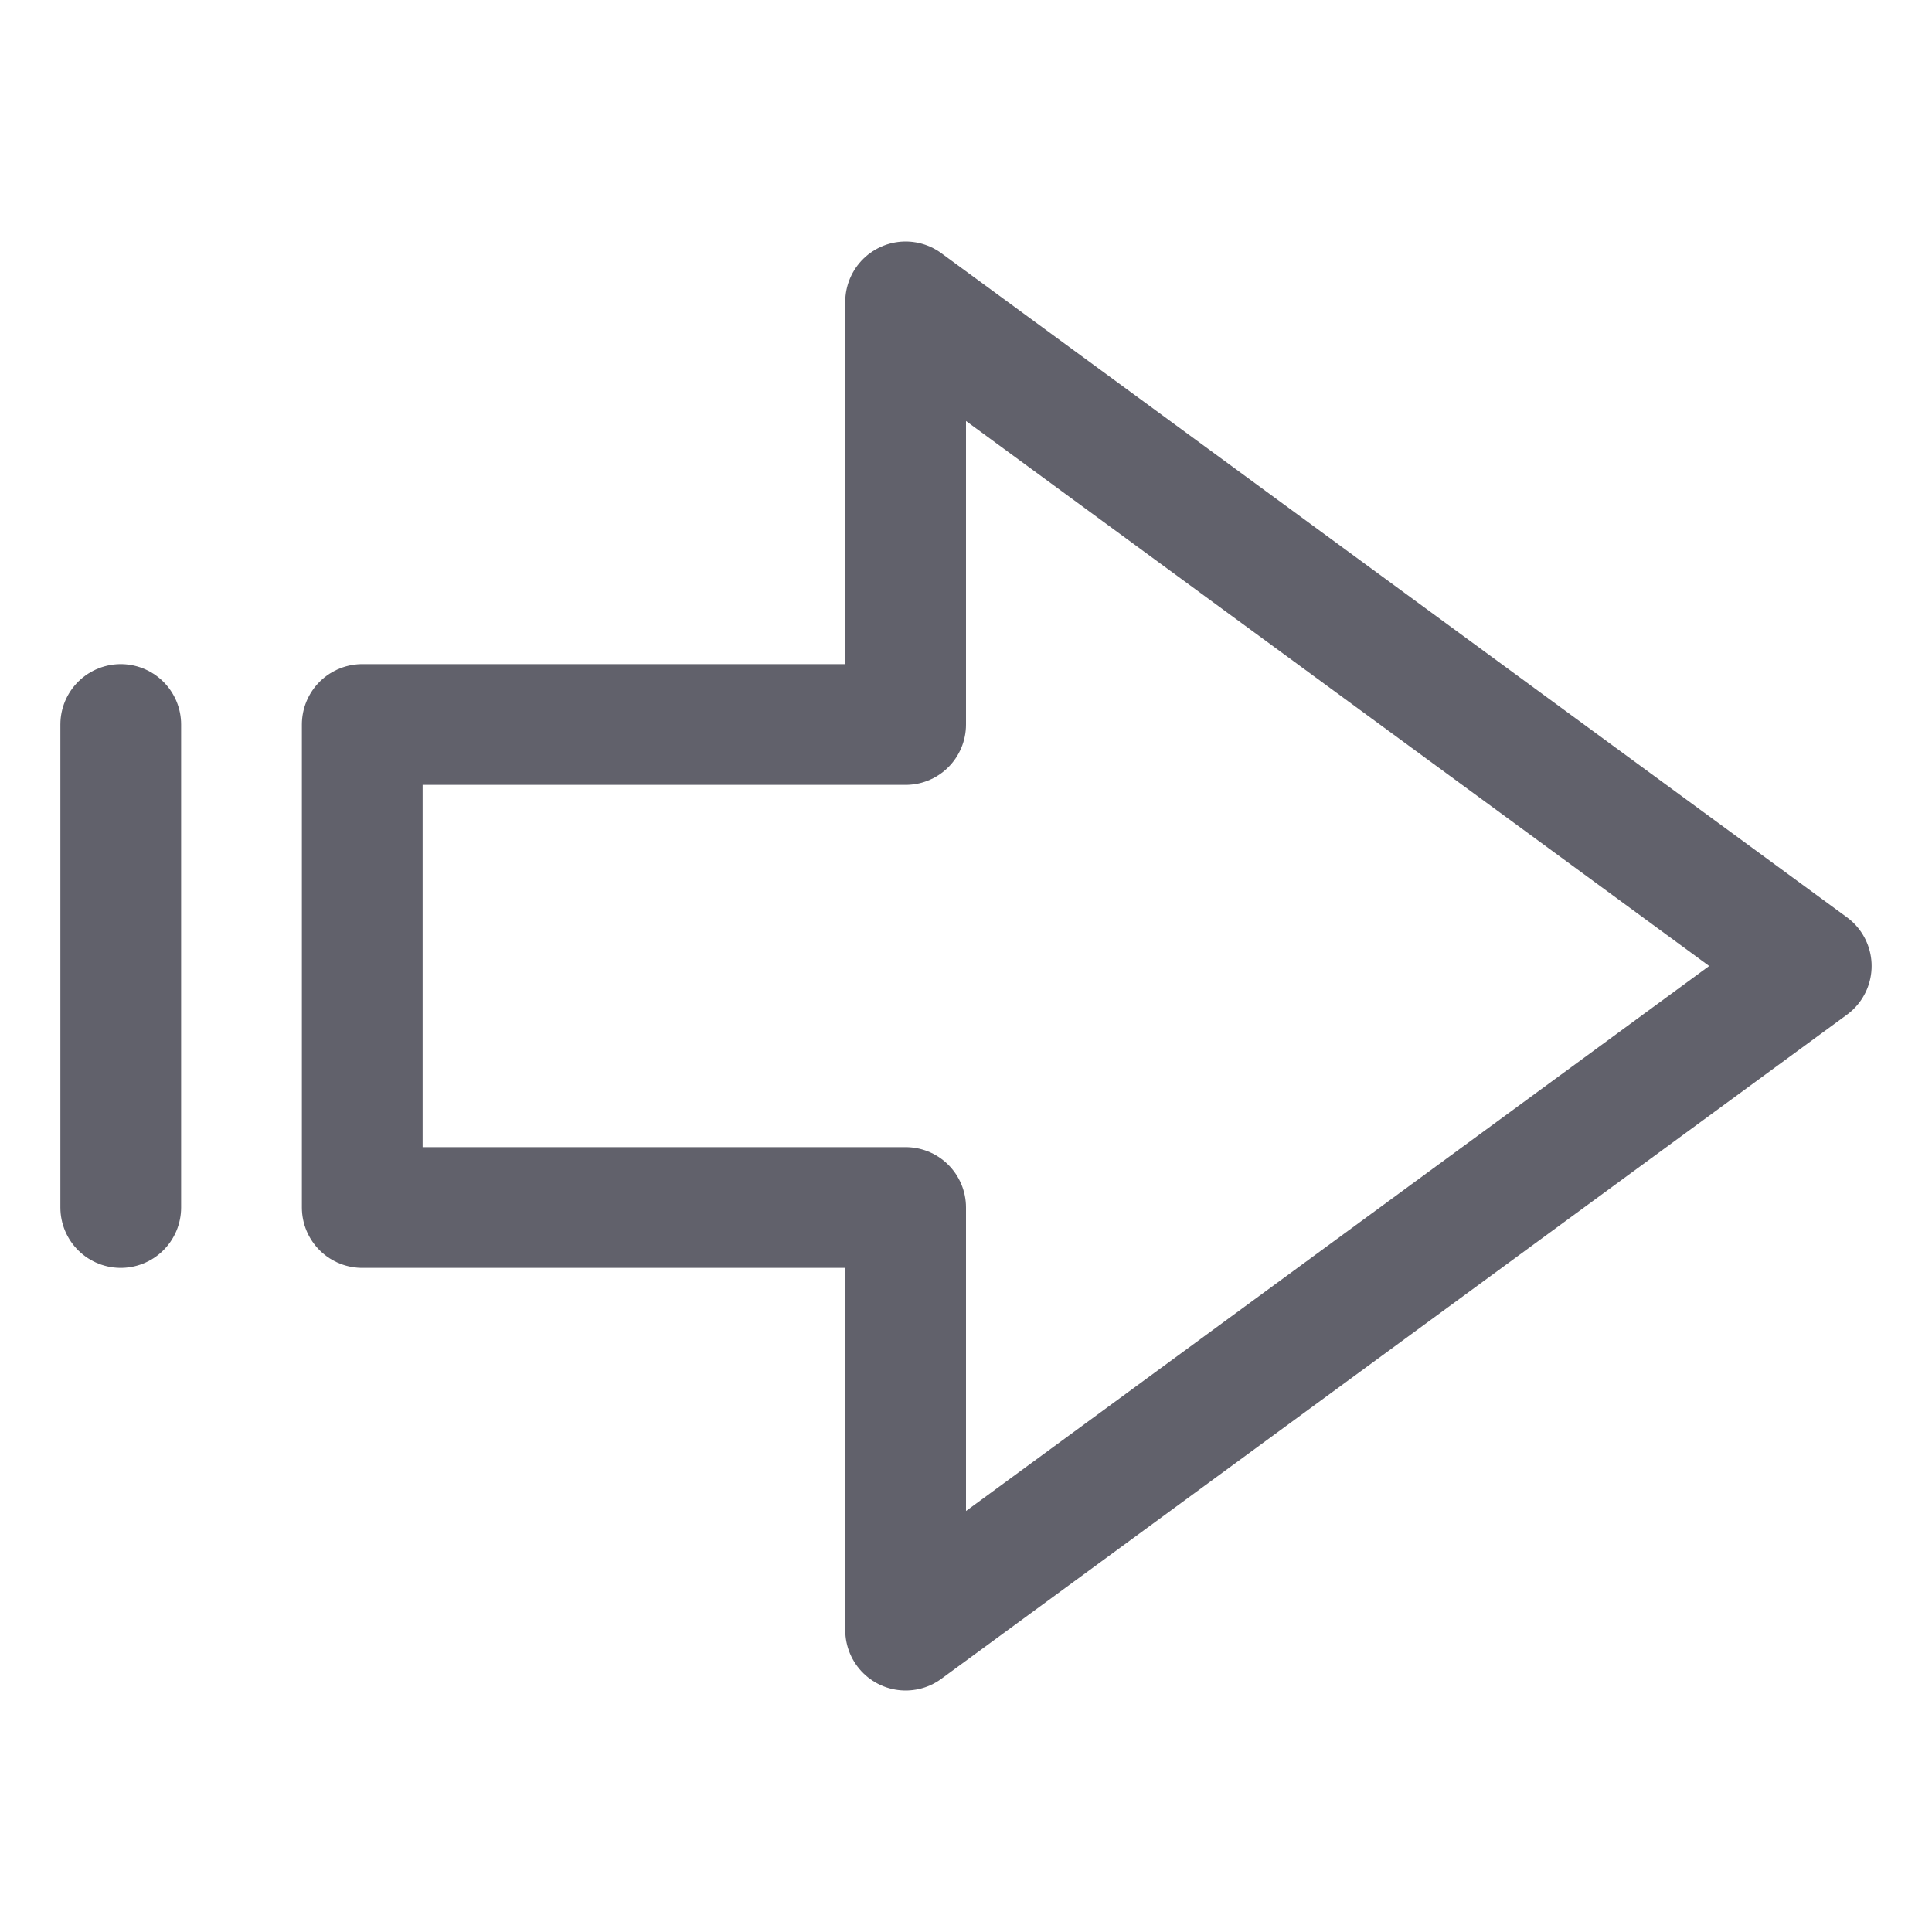 <svg xmlns="http://www.w3.org/2000/svg" height="24" width="24" viewBox="0 0 32 32"><g stroke-linecap="round" fill="#61616b" stroke-linejoin="round" class="nc-icon-wrapper"><polygon points="30 16 15 5 15 12 6 12 6 20 15 20 15 27 30 16" fill="none" stroke="#61616b" stroke-width="2"></polygon><line data-color="color-2" x1="2" y1="12" x2="2" y2="20" fill="none" stroke="#61616b" stroke-width="2"></line></g></svg>